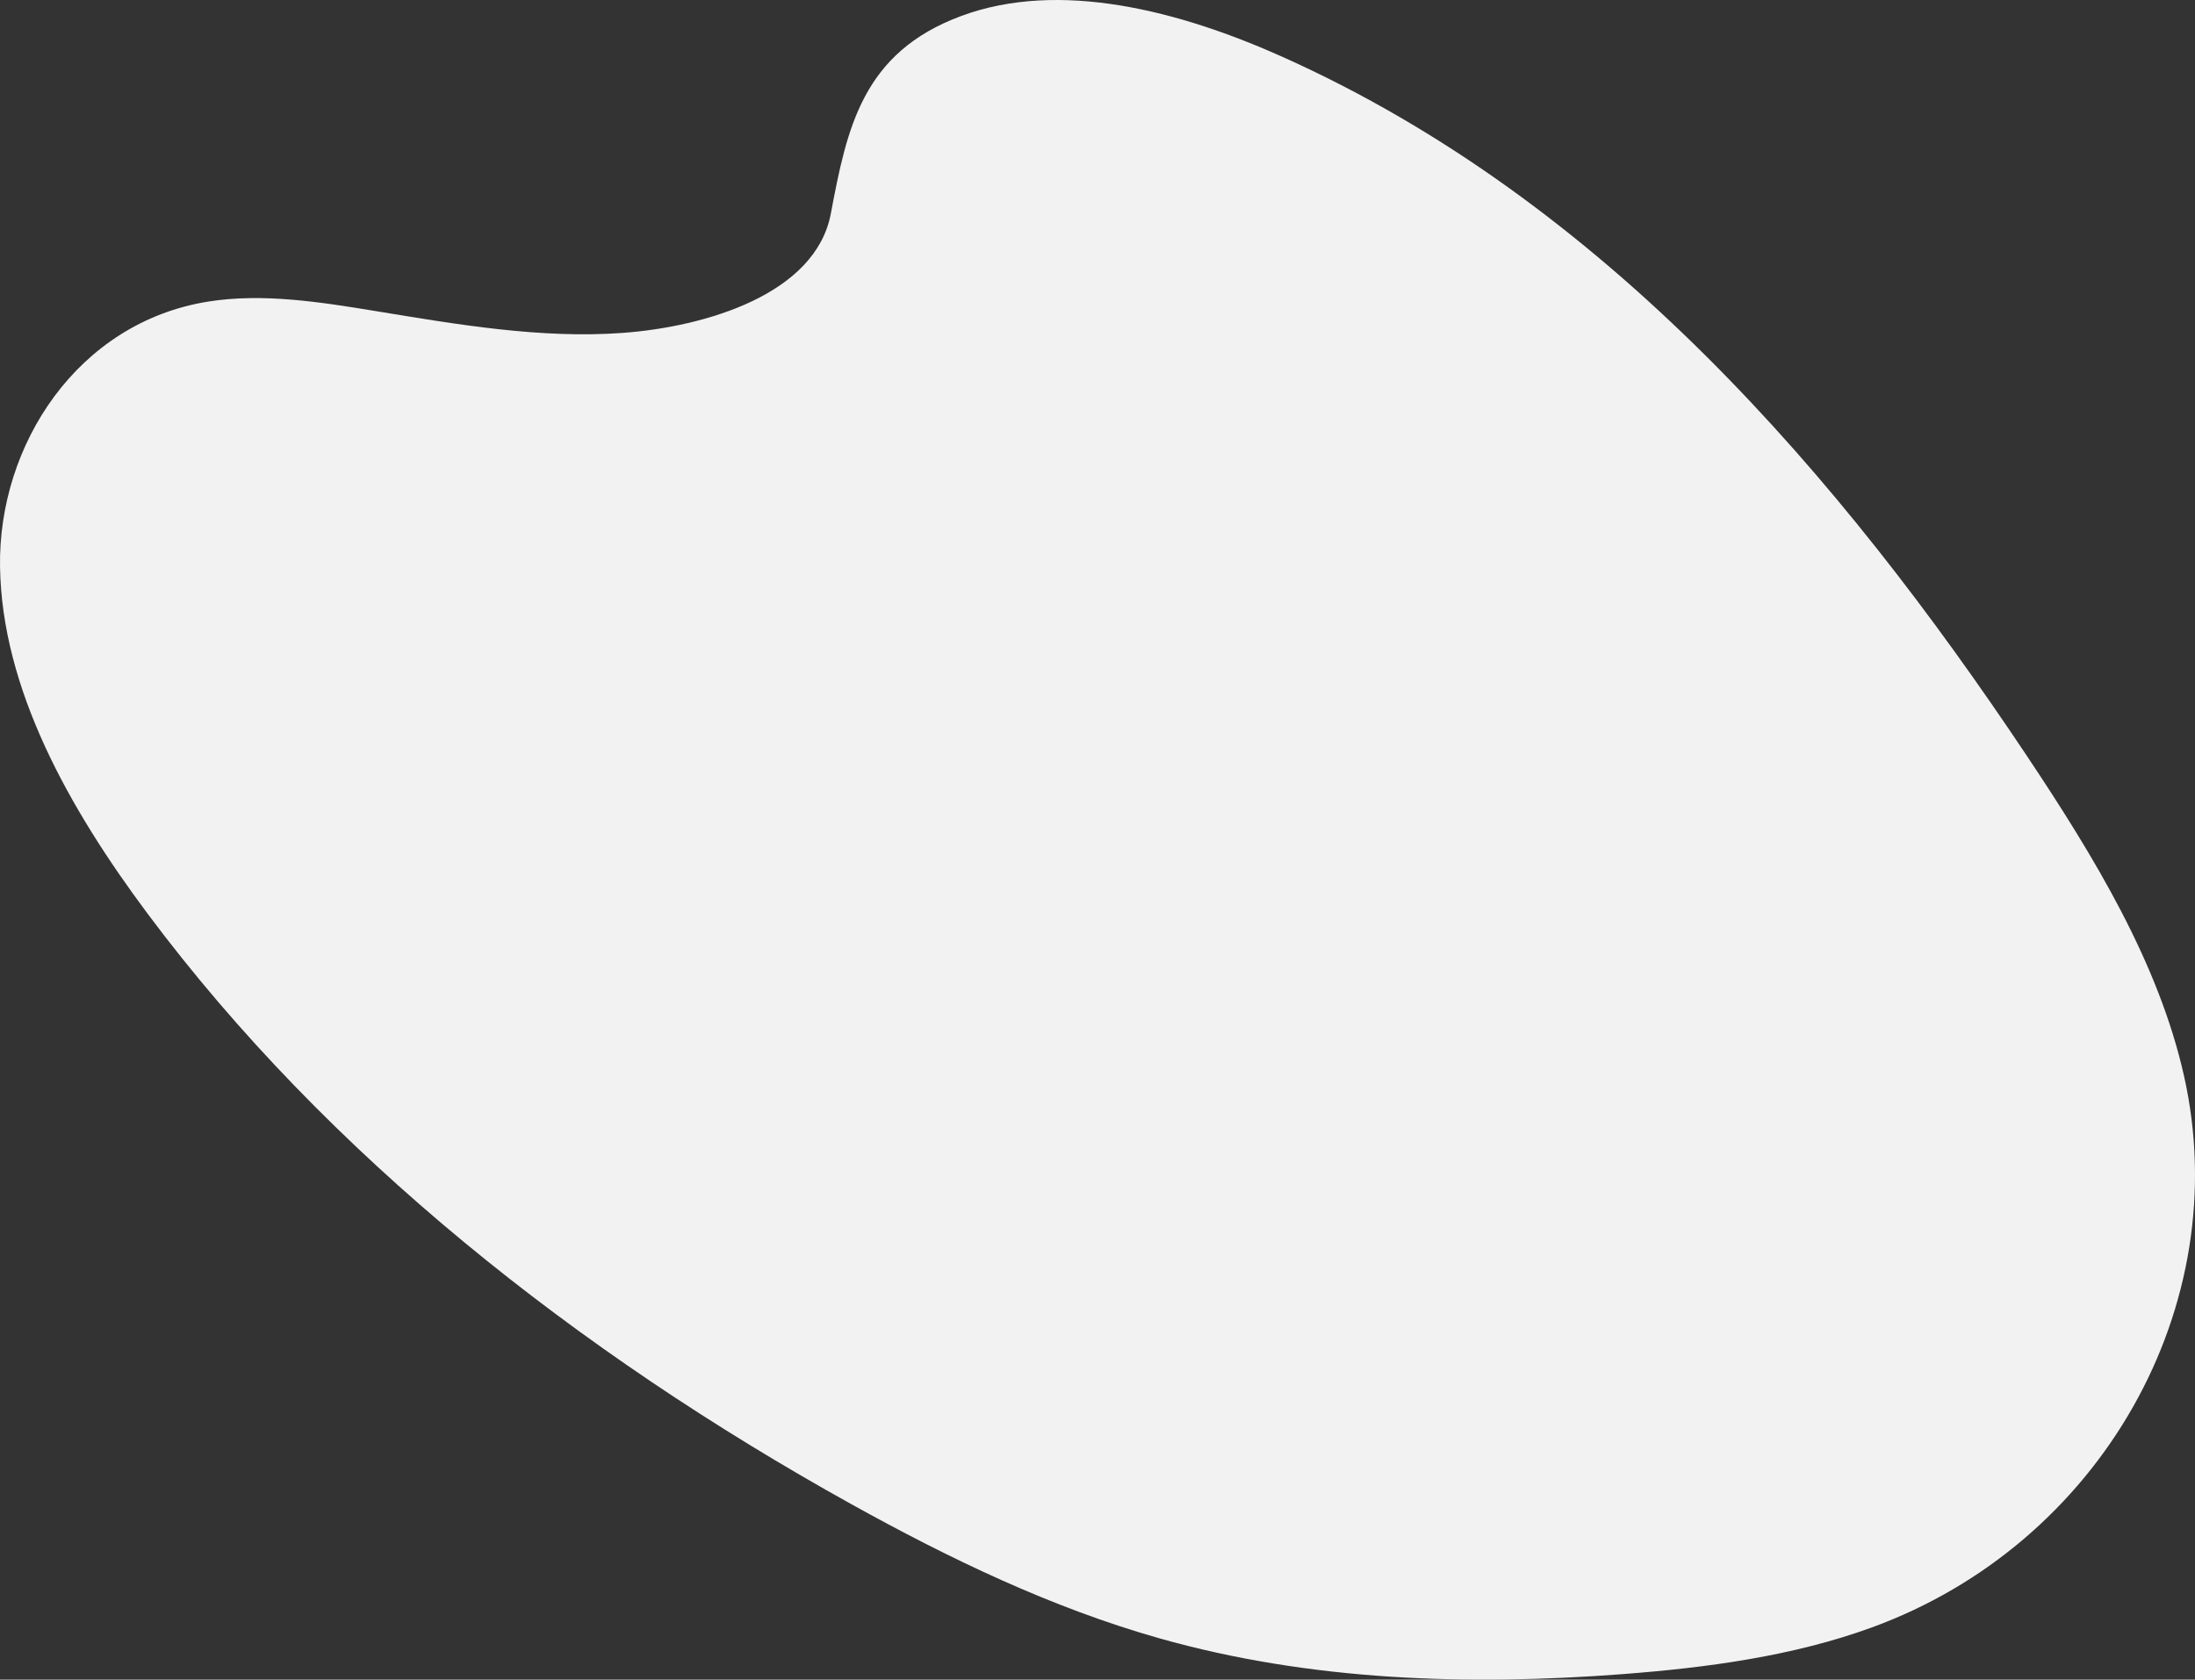 <svg xmlns="http://www.w3.org/2000/svg" width="509.999" height="390.373" viewBox="0 0 509.999 390.373">
  <rect x="0" y="0" width="509.999" height="390.373" fill="#333333" stroke="none"/>
  <path id="Path_1044" data-name="Path 1044" d="M321.335,40.236c22.948-8.53,50.884-1.194,74.741,9.505,74.929,33.611,129.516,97.414,172.887,162.416,15.7,23.537,30.619,48.11,36.522,74.385,12.02,53.48-19.33,108.845-72.648,128.246-18.131,6.6-38.051,9.312-58,10.821-35.476,2.687-72.206,1.621-107.4-8.332-25.1-7.112-48.837-18.553-71.607-31.193C232.243,350.768,174.17,304.9,132.354,248.878,114.015,224.3,98.5,196.6,98.052,168.249s18.03-56.843,48.43-61.664c12.569-1.991,25.864.081,38.834,2.215,19.1,3.145,38.453,6.452,57.331,5.08,19.5-1.428,44.869-9.048,48.425-27.667C294.837,66.222,298.418,48.756,321.335,40.236Z" transform="translate(-98.044 -36.504)" fill="#f2f2f2"/>
</svg>
